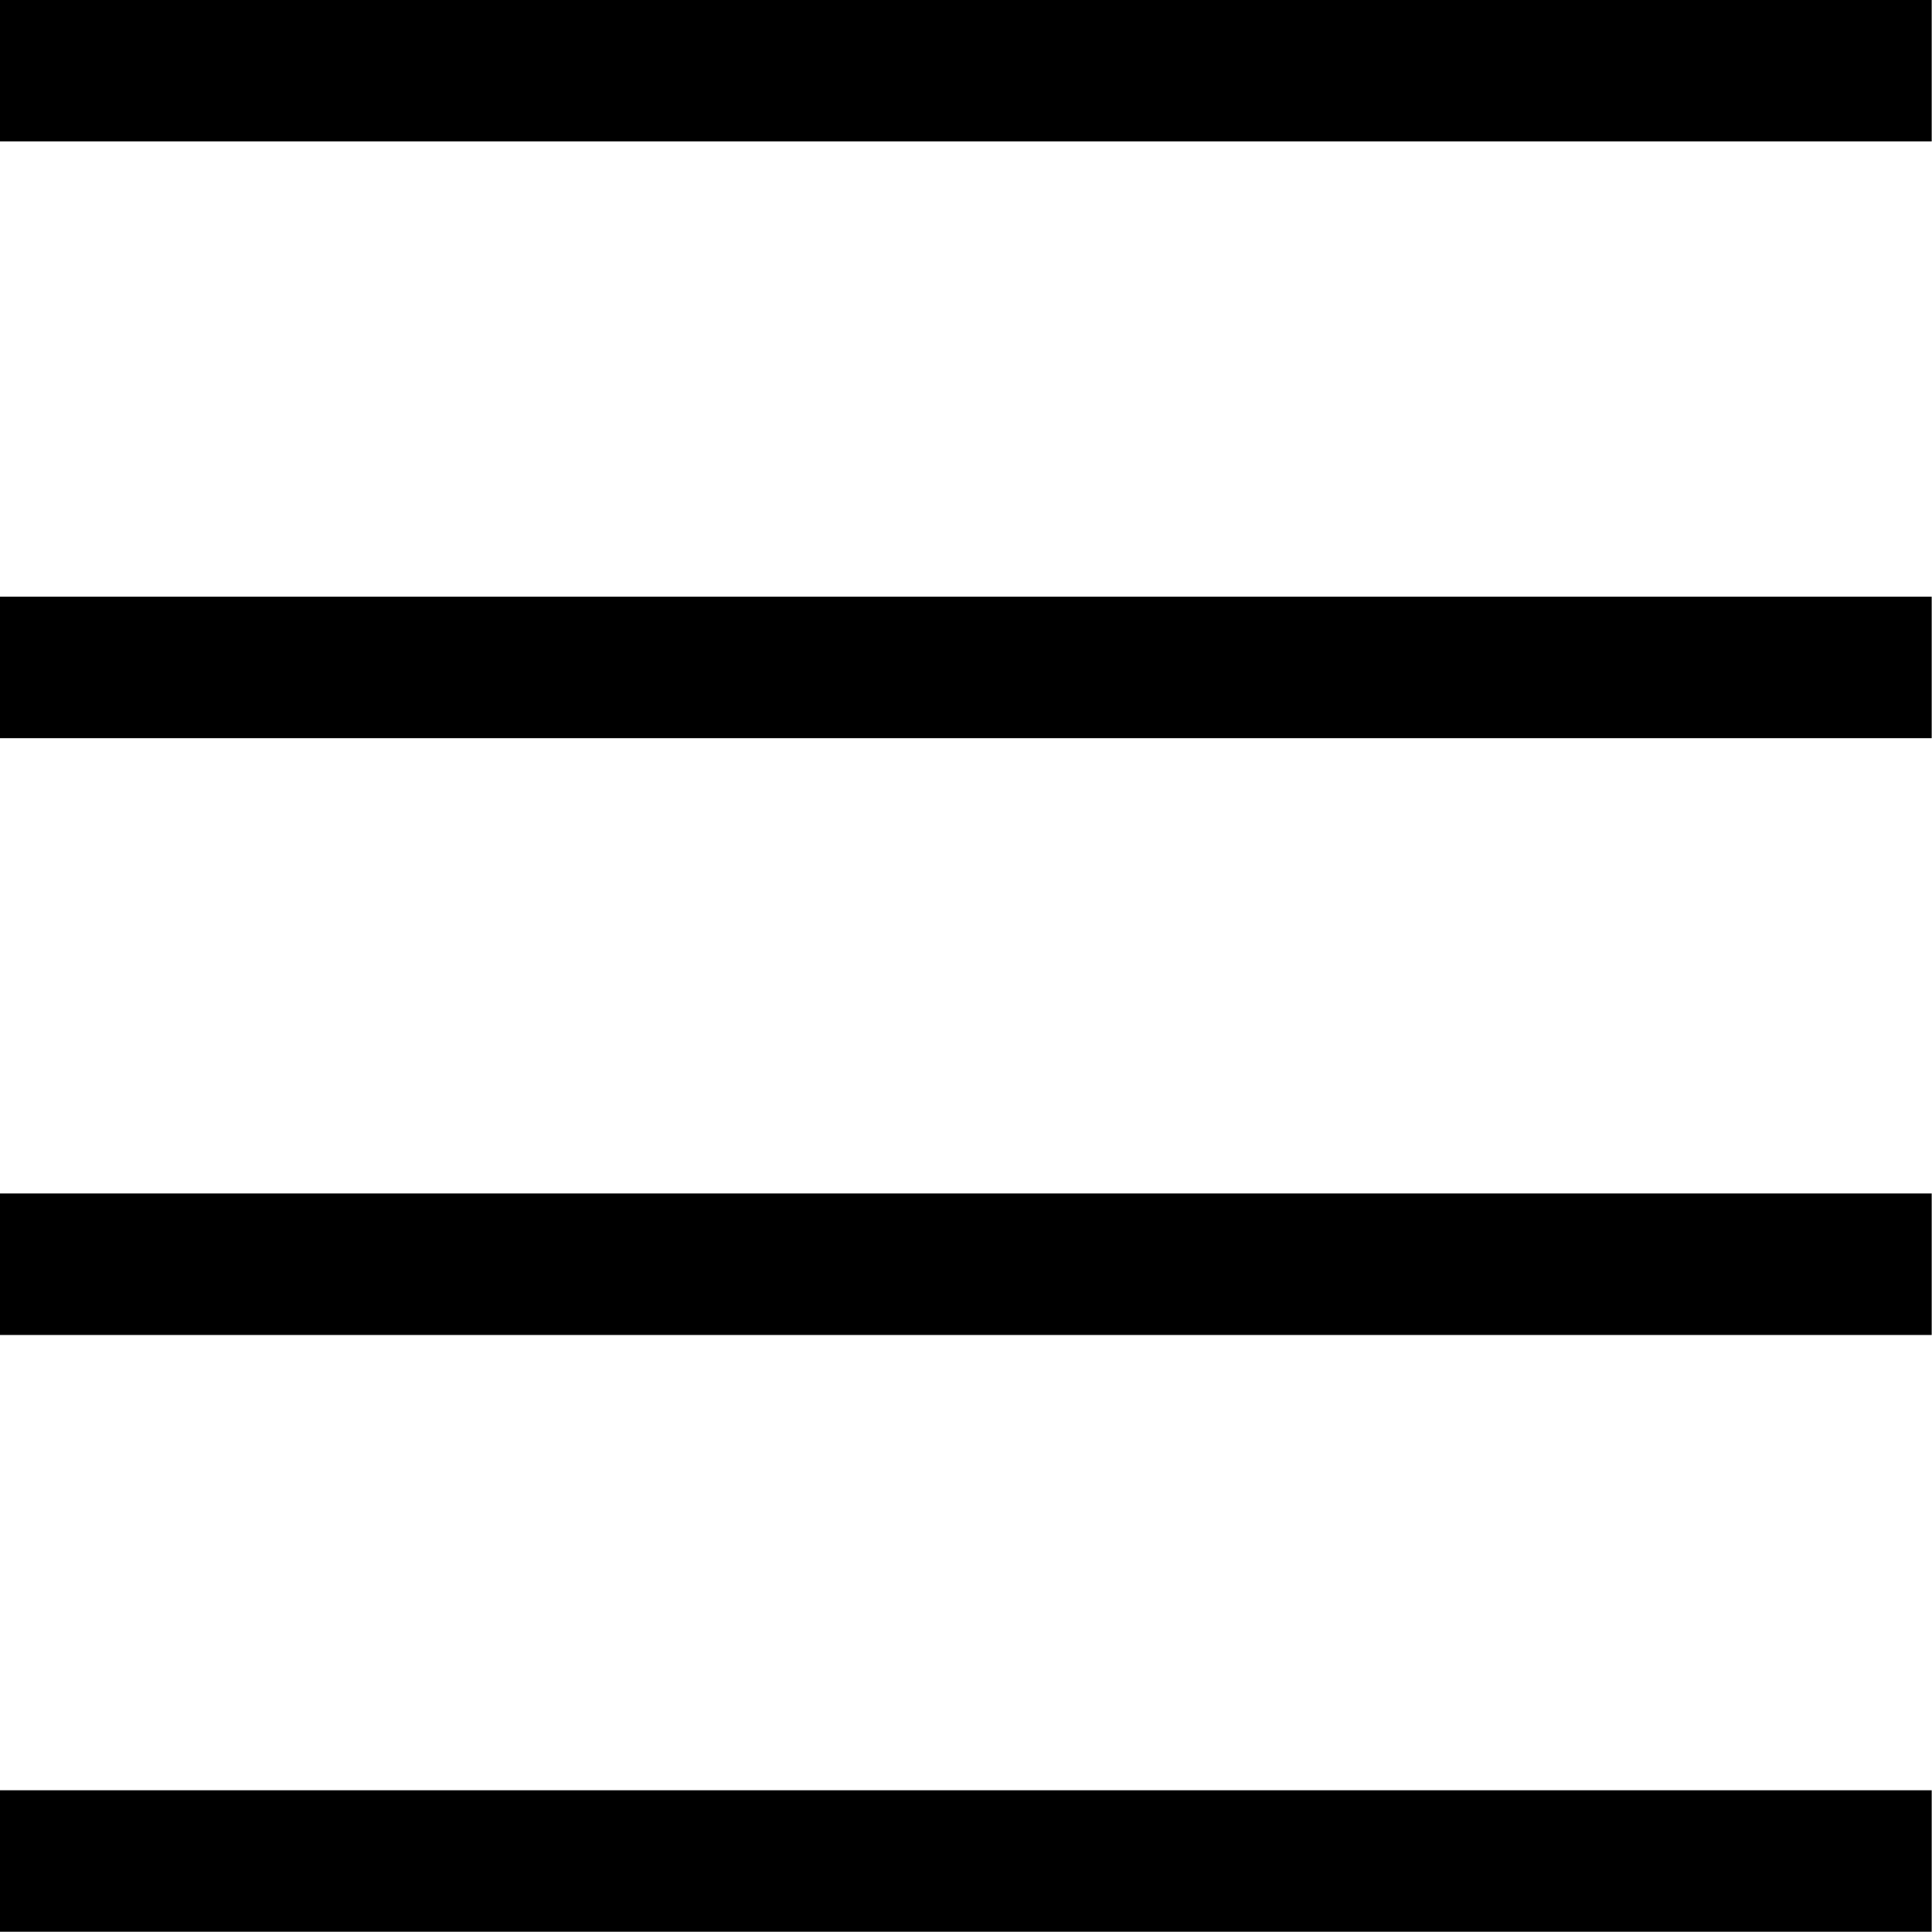 <?xml version="1.0" encoding="UTF-8" standalone="no"?>
<!-- Created with Inkscape (http://www.inkscape.org/) -->

<svg
   width="1024"
   height="1024"
   viewBox="0 0 270.933 270.933"
   version="1.1"
   id="svg5"
   inkscape:version="1.2.2 (732a01da63, 2022-12-09)"
   sodipodi:docname="Hamburger.svg"
   xml:space="preserve"
   inkscape:export-filename="Hamburger.png"
   inkscape:export-xdpi="96"
   inkscape:export-ydpi="96"
   xmlns:inkscape="http://www.inkscape.org/namespaces/inkscape"
   xmlns:sodipodi="http://sodipodi.sourceforge.net/DTD/sodipodi-0.dtd"
   xmlns="http://www.w3.org/2000/svg"
   xmlns:svg="http://www.w3.org/2000/svg"><sodipodi:namedview
     id="namedview7"
     pagecolor="#ffffff"
     bordercolor="#999999"
     borderopacity="1"
     inkscape:showpageshadow="0"
     inkscape:pageopacity="0"
     inkscape:pagecheckerboard="0"
     inkscape:deskcolor="#d1d1d1"
     inkscape:document-units="px"
     showgrid="false"
     inkscape:zoom="0.4204826"
     inkscape:cx="507.7499"
     inkscape:cy="499.42613"
     inkscape:window-width="2560"
     inkscape:window-height="1494"
     inkscape:window-x="-11"
     inkscape:window-y="-11"
     inkscape:window-maximized="1"
     inkscape:current-layer="svg5" /><defs
     id="defs2" /><path
     id="rect2777"
     style="stroke-width:0;stroke-miterlimit:10;paint-order:stroke markers fill;stop-color:#000000;fill:#000000;fill-opacity:1;stroke:none;stroke-dasharray:none"
     d="m 106.385,138.096 h 118.198 v 8.657 H 106.385 Z m 0,-36.514 h 118.198 v 8.657 H 106.385 Z m 0,-36.514 h 118.198 v 8.657 H 106.385 Z m -1e-5,109.541 H 224.583 v 8.657 H 106.385 Z"
     transform="matrix(2.292,0,0,2.292,-243.854,-149.149)" /></svg>
